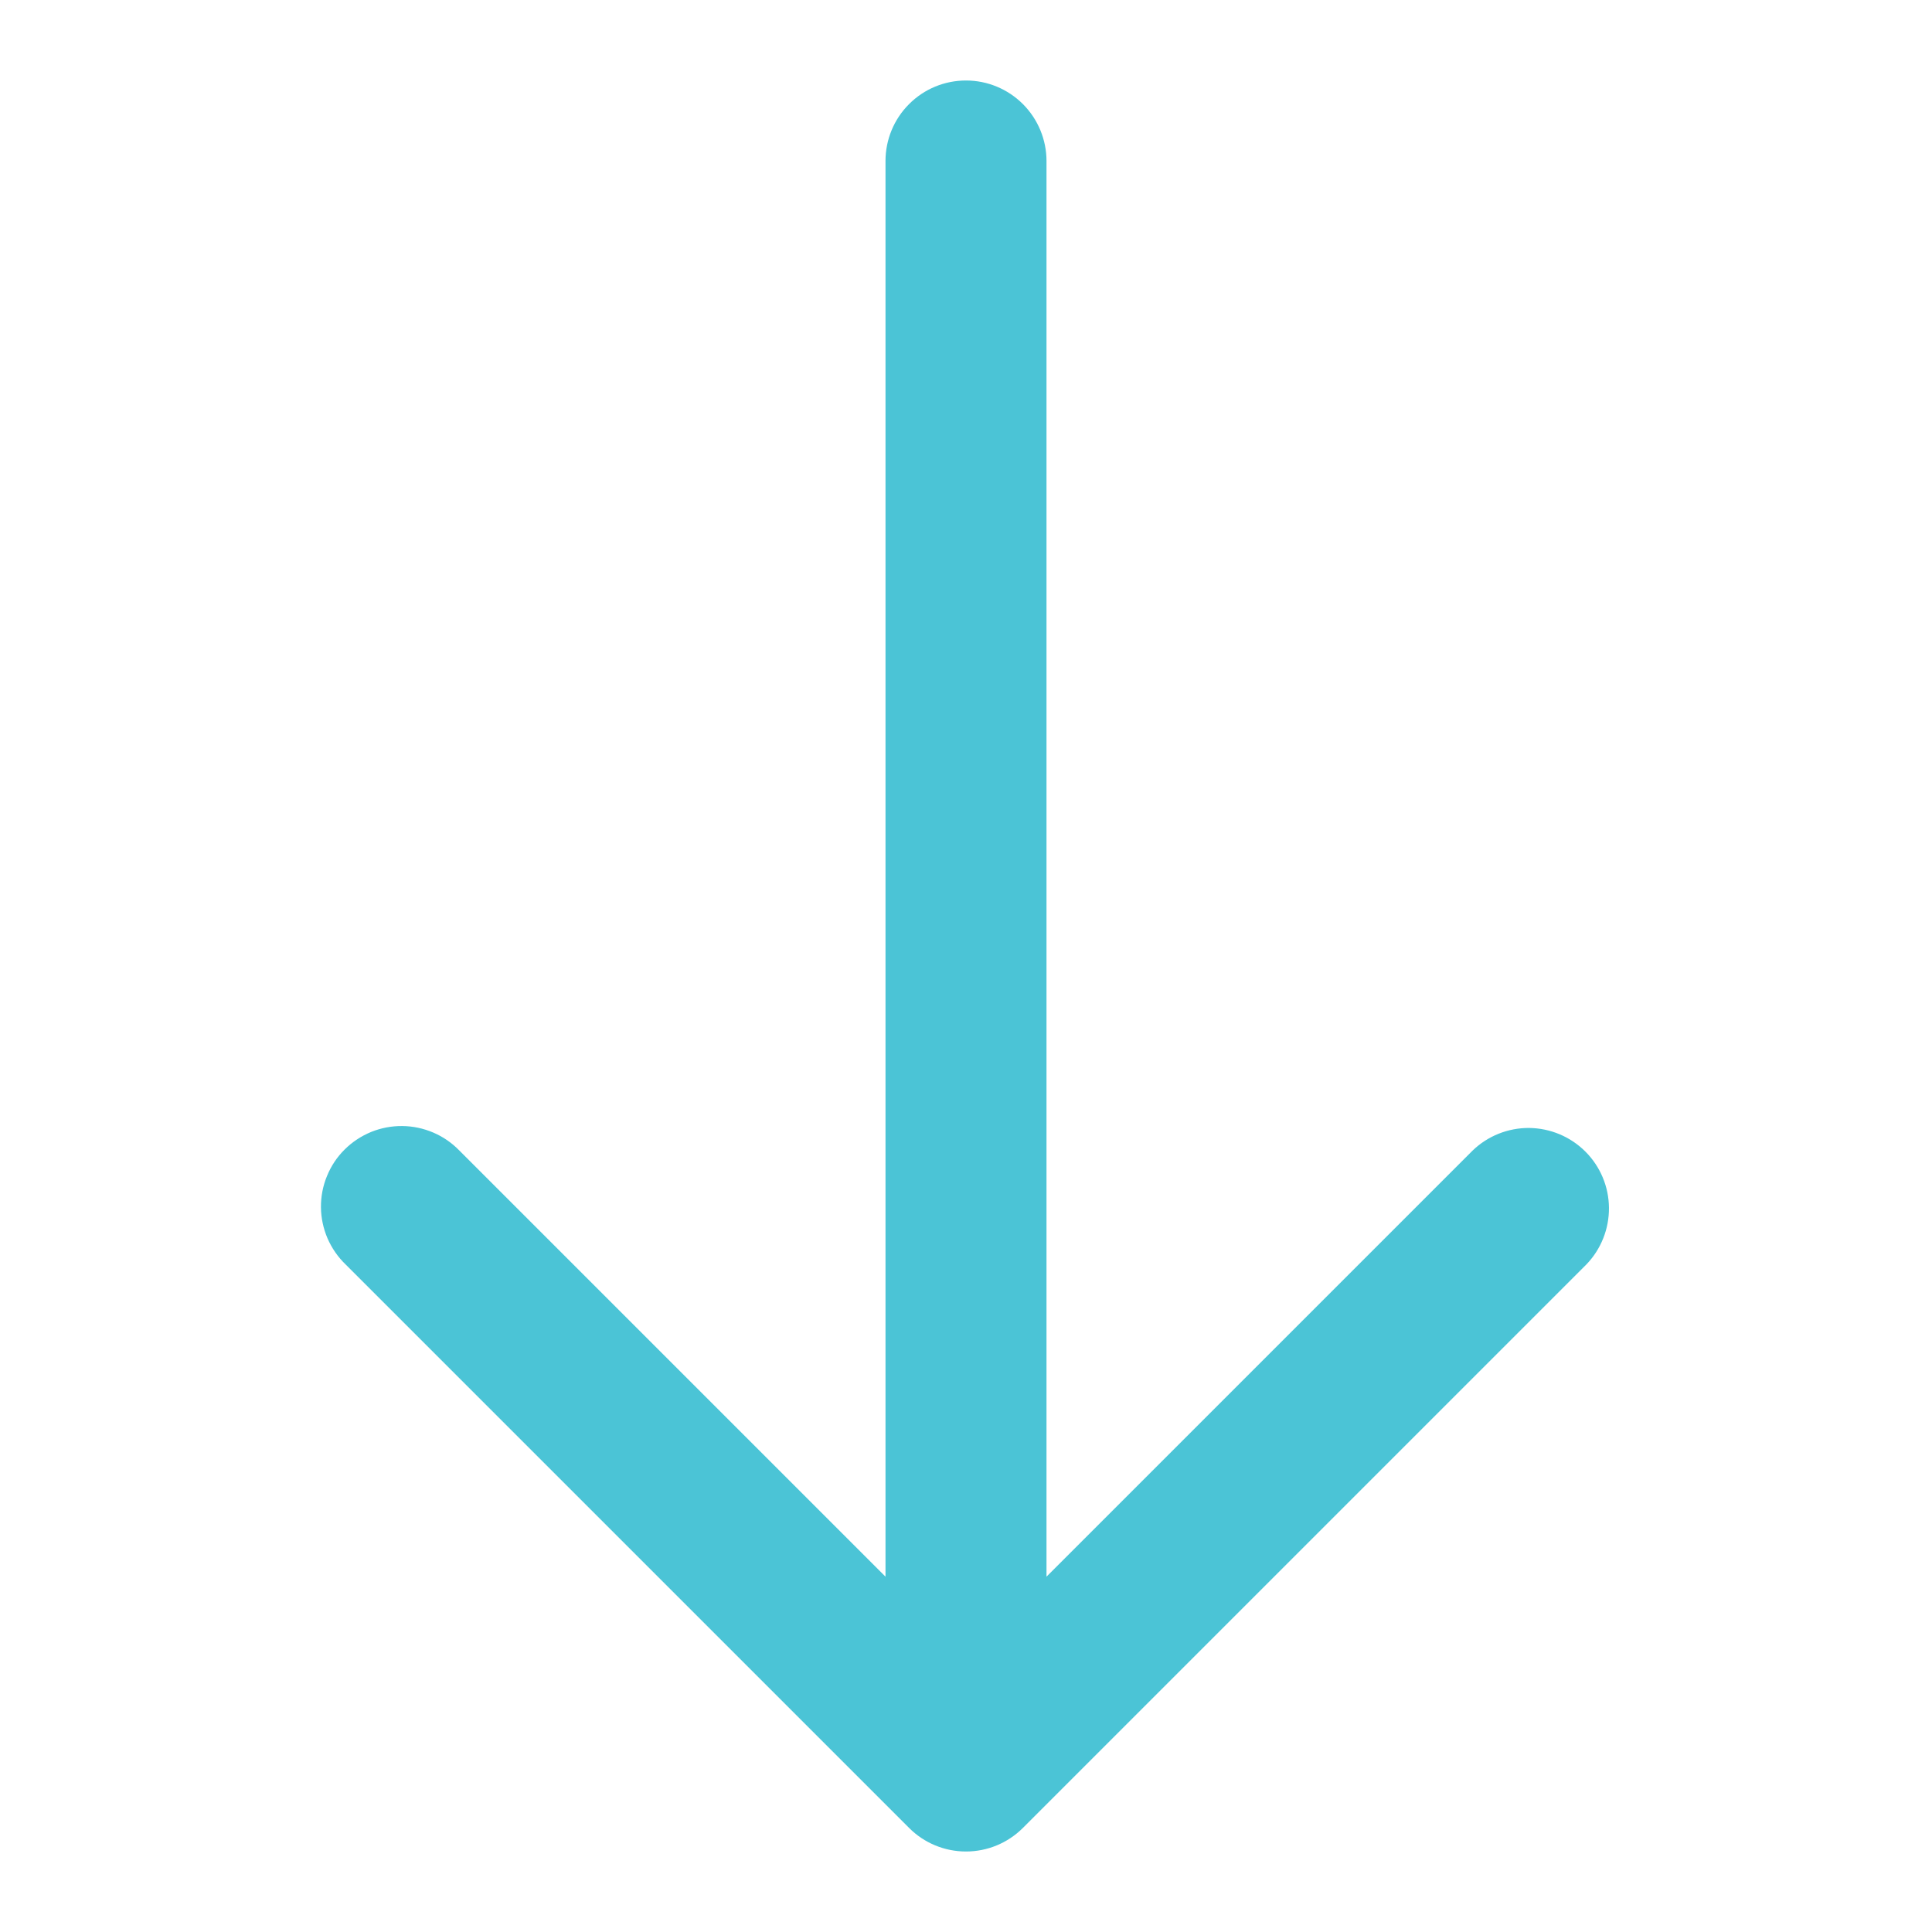 <svg width="24" height="24" viewBox="0 0 24 24" fill="none" xmlns="http://www.w3.org/2000/svg">
<path d="M12.707 22.707L19.707 15.707C19.889 15.518 19.989 15.266 19.987 15.004C19.985 14.741 19.88 14.491 19.694 14.305C19.509 14.12 19.258 14.015 18.996 14.012C18.734 14.01 18.481 14.111 18.293 14.293L13 19.586L13 2C13 1.735 12.894 1.48 12.707 1.293C12.519 1.105 12.265 1 12 1C11.734 1 11.48 1.105 11.293 1.293C11.105 1.48 11 1.735 11 2L11 19.586L5.707 14.293C5.614 14.197 5.504 14.121 5.382 14.069C5.26 14.017 5.129 13.989 4.996 13.988C4.863 13.987 4.732 14.012 4.609 14.062C4.486 14.113 4.374 14.187 4.28 14.281C4.186 14.374 4.112 14.486 4.062 14.609C4.011 14.732 3.986 14.864 3.987 14.996C3.988 15.129 4.016 15.26 4.068 15.382C4.121 15.504 4.197 15.615 4.293 15.707L11.293 22.707C11.48 22.895 11.734 23 12 23C12.265 23 12.519 22.895 12.707 22.707Z" fill="#4BC4D6"/>
</svg>
